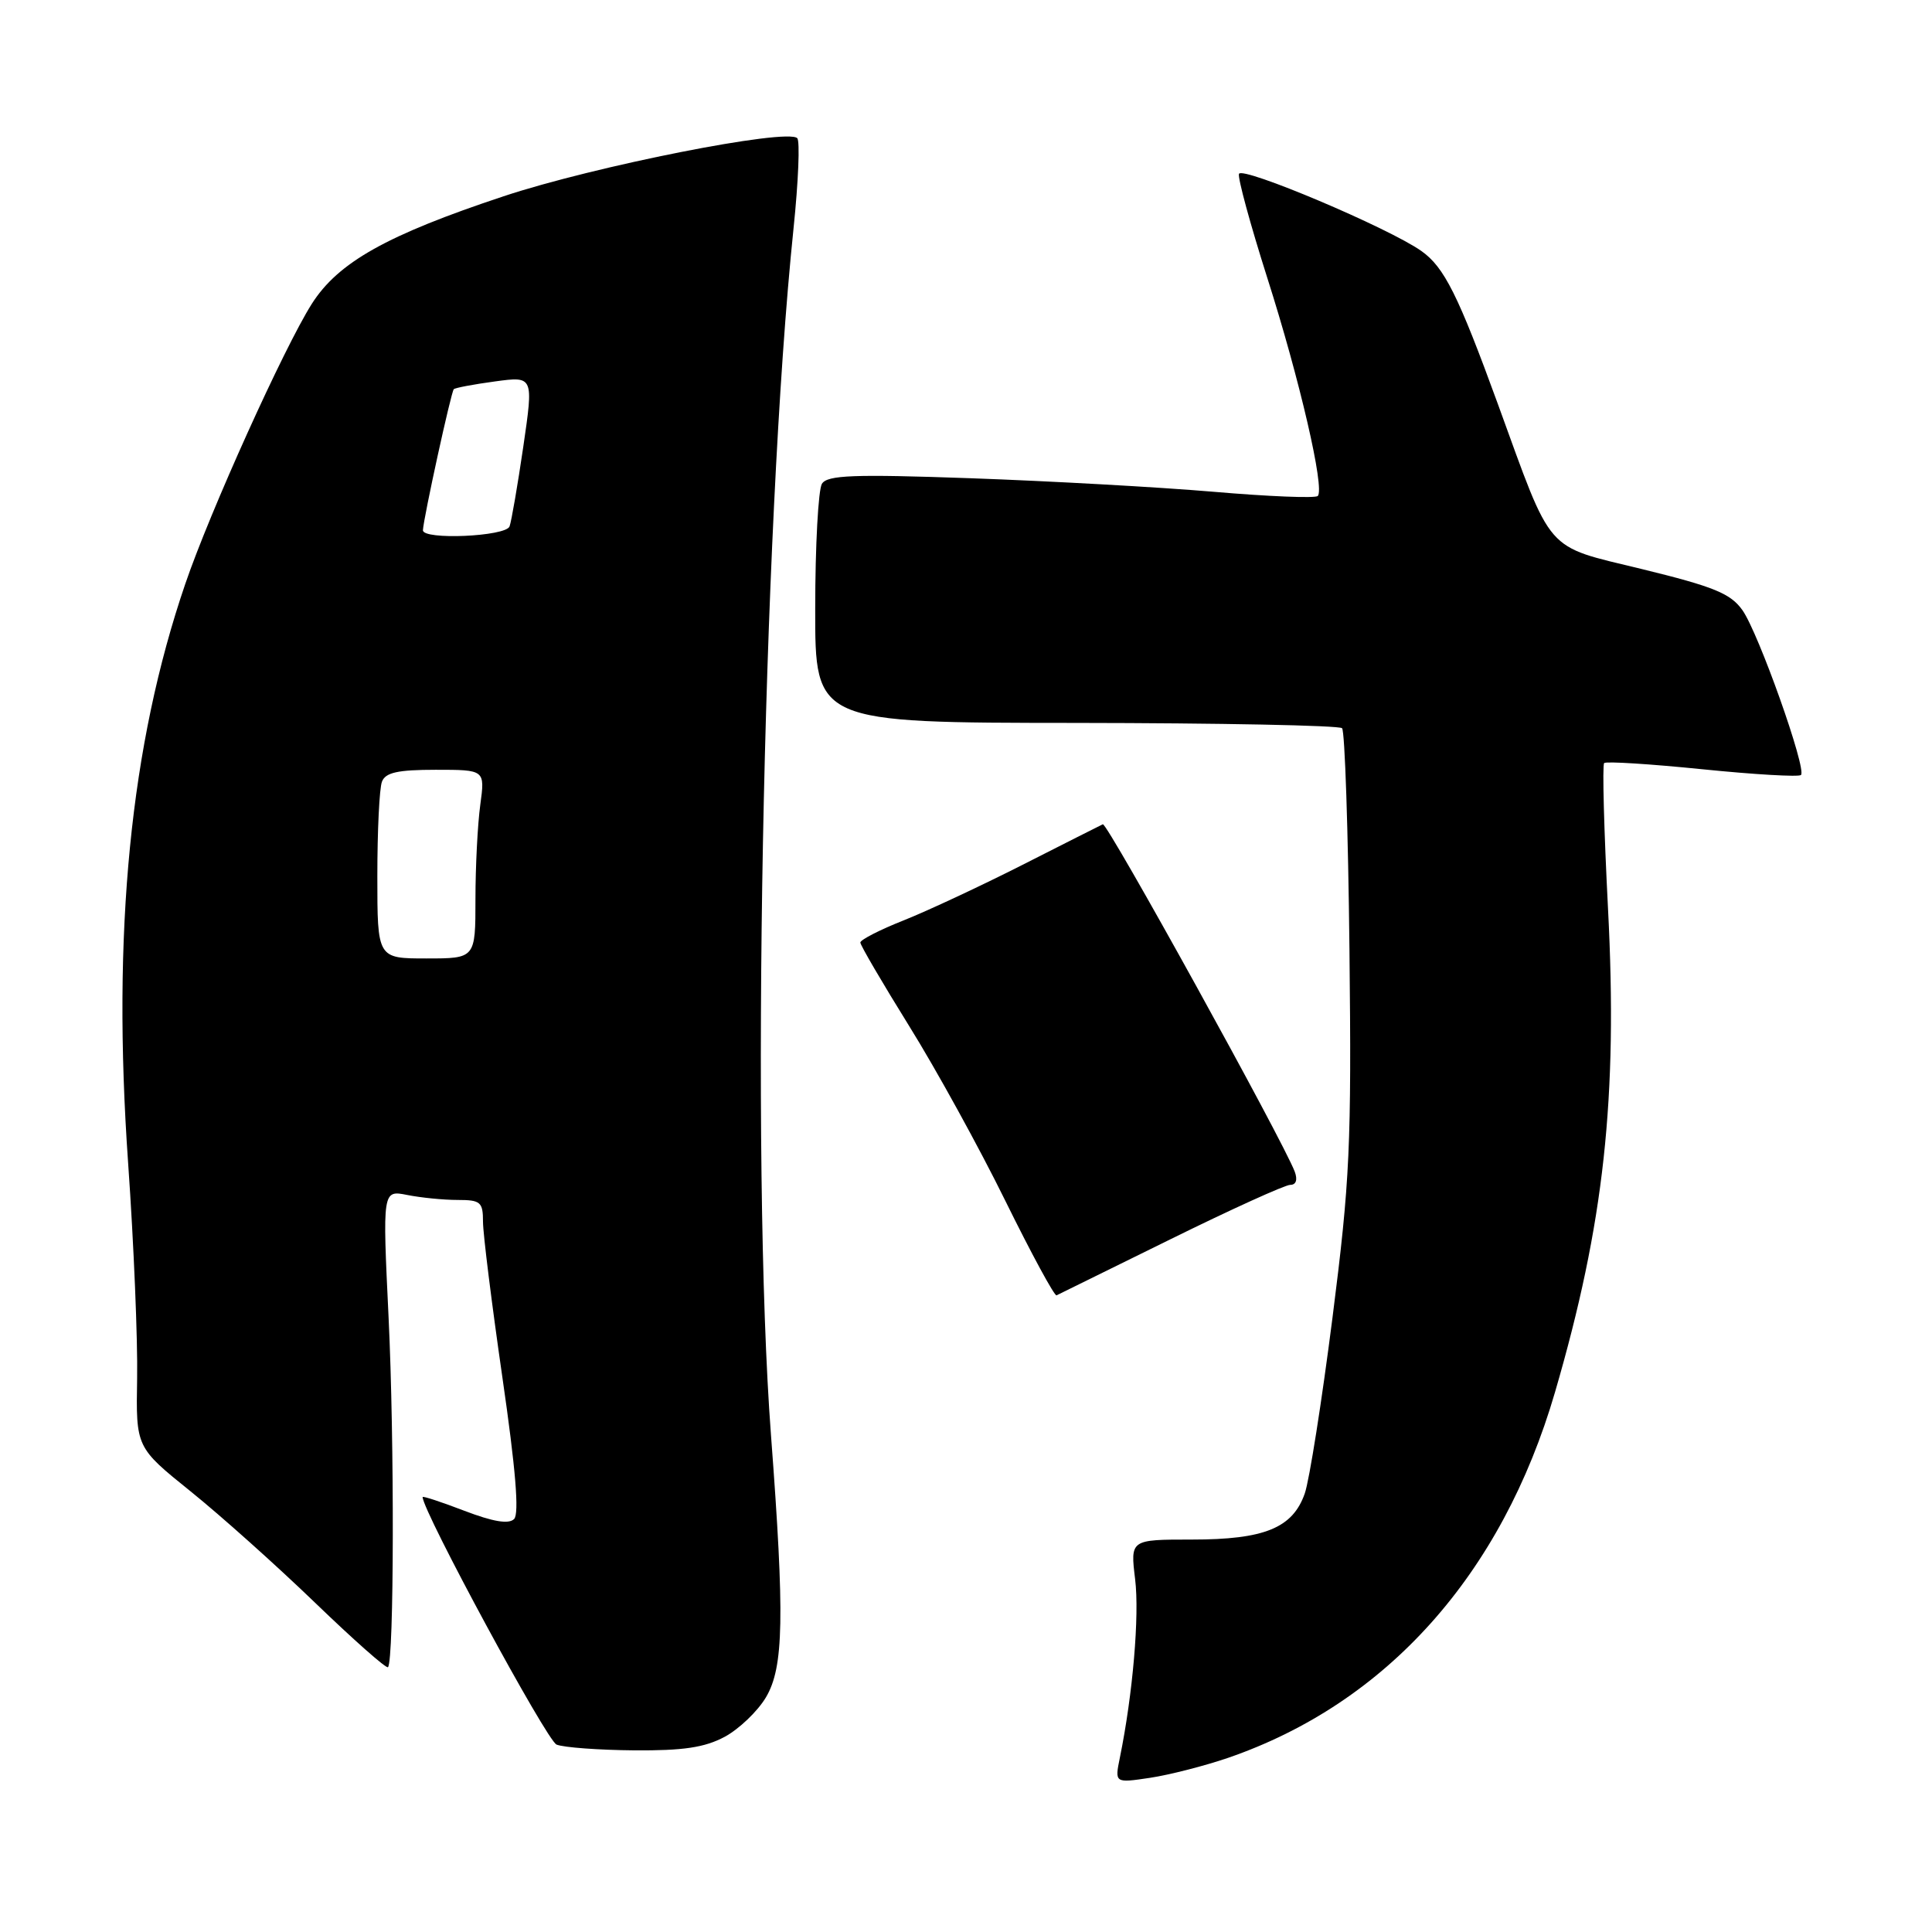 <?xml version="1.0" encoding="UTF-8" standalone="no"?>
<!DOCTYPE svg PUBLIC "-//W3C//DTD SVG 1.1//EN" "http://www.w3.org/Graphics/SVG/1.1/DTD/svg11.dtd" >
<svg xmlns="http://www.w3.org/2000/svg" xmlns:xlink="http://www.w3.org/1999/xlink" version="1.1" viewBox="0 0 256 256">
 <g >
 <path fill="currentColor"
d=" M 162.71 232.93 C 183.75 225.69 199.01 208.62 206.05 184.46 C 212.55 162.16 214.37 145.51 213.07 120.41 C 212.54 110.05 212.30 101.36 212.56 101.11 C 212.81 100.86 218.66 101.23 225.57 101.93 C 232.48 102.63 238.36 102.97 238.64 102.69 C 239.42 101.91 233.01 83.85 230.88 80.85 C 229.31 78.64 227.12 77.74 217.54 75.40 C 204.55 72.23 205.80 73.66 198.47 53.52 C 193.21 39.09 191.37 35.40 188.34 33.26 C 184.00 30.19 164.54 21.97 164.17 23.04 C 163.99 23.57 165.67 29.73 167.90 36.75 C 172.20 50.21 175.57 64.77 174.61 65.72 C 174.30 66.04 168.07 65.79 160.77 65.16 C 153.47 64.54 139.02 63.74 128.65 63.37 C 113.08 62.82 109.64 62.95 108.91 64.10 C 108.43 64.87 108.02 72.31 108.02 80.63 C 108.00 95.77 108.00 95.77 142.58 95.79 C 161.59 95.81 177.45 96.12 177.83 96.49 C 178.20 96.86 178.64 110.06 178.81 125.83 C 179.09 151.82 178.88 156.38 176.56 174.61 C 175.15 185.67 173.50 196.14 172.89 197.89 C 171.29 202.47 167.55 204.00 157.93 204.00 C 149.77 204.00 149.77 204.00 150.41 209.25 C 151.00 214.07 150.10 224.51 148.39 232.89 C 147.70 236.27 147.70 236.27 152.39 235.57 C 154.97 235.18 159.61 233.99 162.71 232.93 Z  M 96.02 230.14 C 97.93 229.11 100.40 226.75 101.50 224.89 C 103.85 220.91 103.98 214.26 102.16 190.17 C 99.45 154.36 101.03 70.01 105.15 30.24 C 105.79 24.05 106.01 18.68 105.64 18.31 C 104.29 16.96 78.71 22.02 66.72 26.01 C 51.24 31.15 44.81 34.76 41.31 40.27 C 37.64 46.06 27.82 67.78 24.55 77.37 C 17.26 98.70 14.82 123.49 16.98 154.14 C 17.73 164.79 18.26 177.61 18.17 182.64 C 18.01 191.78 18.01 191.78 25.25 197.61 C 29.24 200.82 36.67 207.47 41.76 212.38 C 46.85 217.29 51.19 221.13 51.41 220.91 C 52.22 220.06 52.27 190.78 51.49 174.59 C 50.68 157.69 50.68 157.69 53.96 158.34 C 55.77 158.70 58.77 159.00 60.63 159.00 C 63.68 159.00 64.00 159.27 64.00 161.89 C 64.00 163.48 65.16 172.76 66.57 182.52 C 68.33 194.66 68.82 200.58 68.12 201.28 C 67.41 201.99 65.34 201.64 61.54 200.19 C 58.49 199.02 56.00 198.20 56.00 198.37 C 56.00 200.24 72.46 230.66 73.75 231.17 C 74.71 231.55 79.33 231.89 84.02 231.93 C 90.51 231.98 93.36 231.56 96.02 230.14 Z  M 155.11 164.20 C 163.14 160.24 170.28 157.00 170.96 157.00 C 171.74 157.00 171.96 156.33 171.56 155.25 C 170.01 151.15 146.70 108.94 146.13 109.22 C 145.78 109.38 141.00 111.80 135.50 114.59 C 130.00 117.38 122.91 120.69 119.75 121.95 C 116.59 123.20 114.00 124.53 114.00 124.89 C 114.00 125.25 116.91 130.22 120.46 135.94 C 124.02 141.66 129.76 152.09 133.21 159.11 C 136.67 166.13 139.72 171.76 140.00 171.64 C 140.28 171.51 147.07 168.16 155.11 164.20 Z  M 50.00 116.08 C 50.00 110.08 50.27 104.45 50.61 103.58 C 51.07 102.36 52.71 102.00 57.74 102.00 C 64.27 102.00 64.27 102.00 63.64 106.64 C 63.29 109.19 63.00 114.82 63.00 119.14 C 63.00 127.00 63.00 127.00 56.50 127.00 C 50.00 127.00 50.00 127.00 50.00 116.08 Z  M 56.04 70.25 C 56.13 68.59 59.78 51.89 60.13 51.57 C 60.33 51.38 62.79 50.92 65.60 50.54 C 70.70 49.85 70.70 49.85 69.34 59.18 C 68.59 64.30 67.77 69.06 67.52 69.75 C 67.03 71.10 55.97 71.58 56.04 70.25 Z "/>
</g>
</svg>